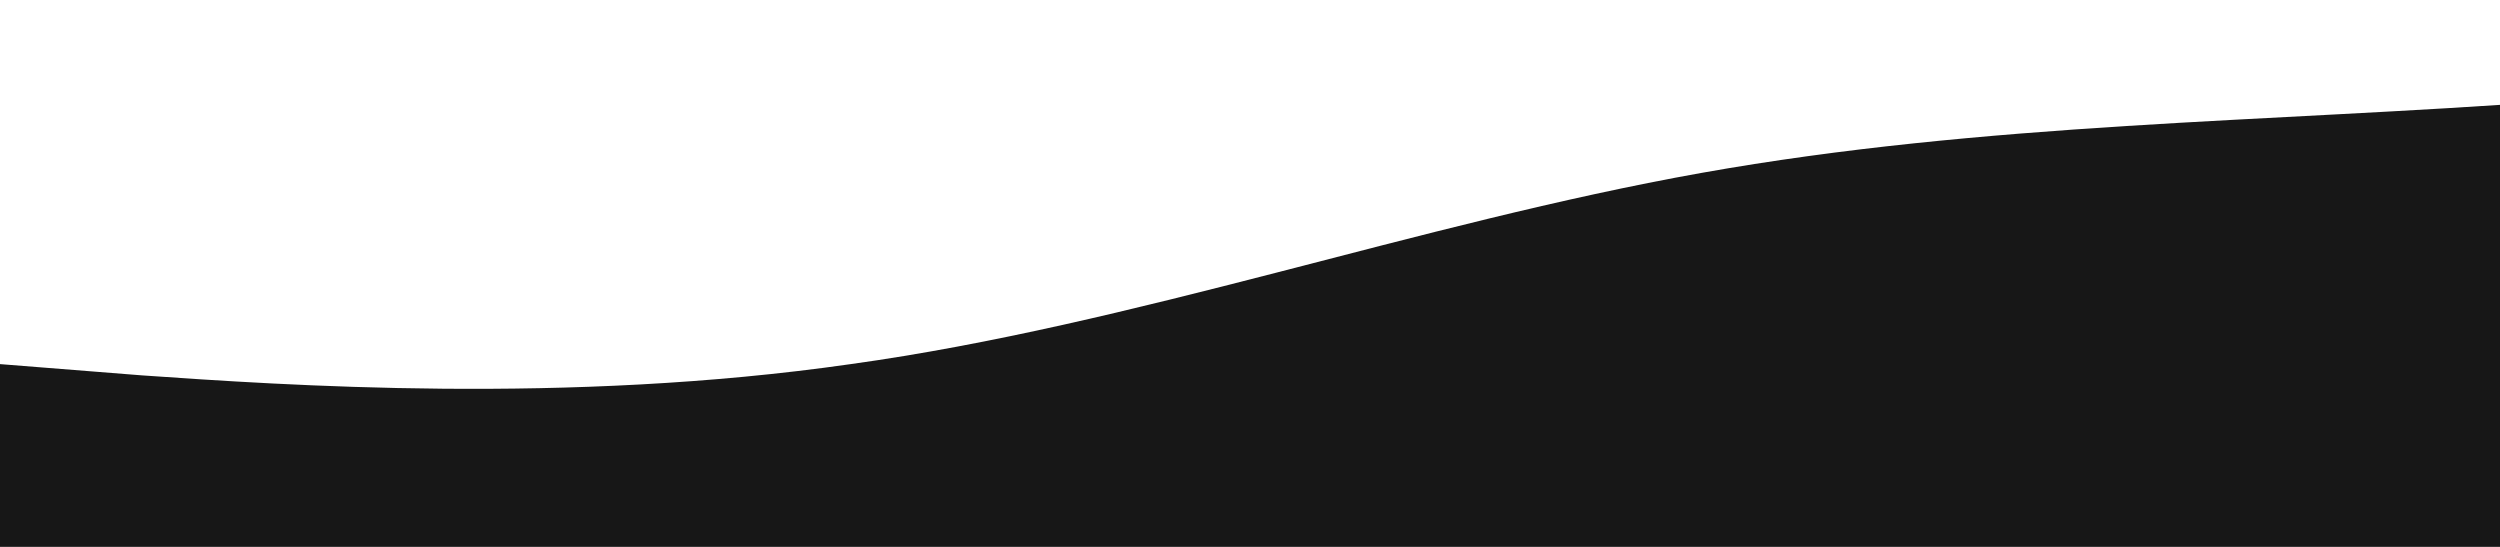 <svg width="1440" height="315" viewBox="0 0 1440 315" fill="none" xmlns="http://www.w3.org/2000/svg">
<path fill-rule="evenodd" clip-rule="evenodd" d="M0 209.73L81.667 216.208C163.333 221.877 326.667 233.213 490 209.73C653.333 187.057 816.667 128.753 980 99.602C1143.33 70.45 1306.67 70.45 1470 58.303C1633.33 46.967 1796.67 23.483 1878.33 12.146L1960 0V315H1878.33C1796.67 315 1633.33 315 1470 315C1306.67 315 1143.33 315 980 315C816.667 315 653.333 315 490 315C326.667 315 163.333 315 81.667 315H0V209.73Z" fill="#171717"/>
</svg>
